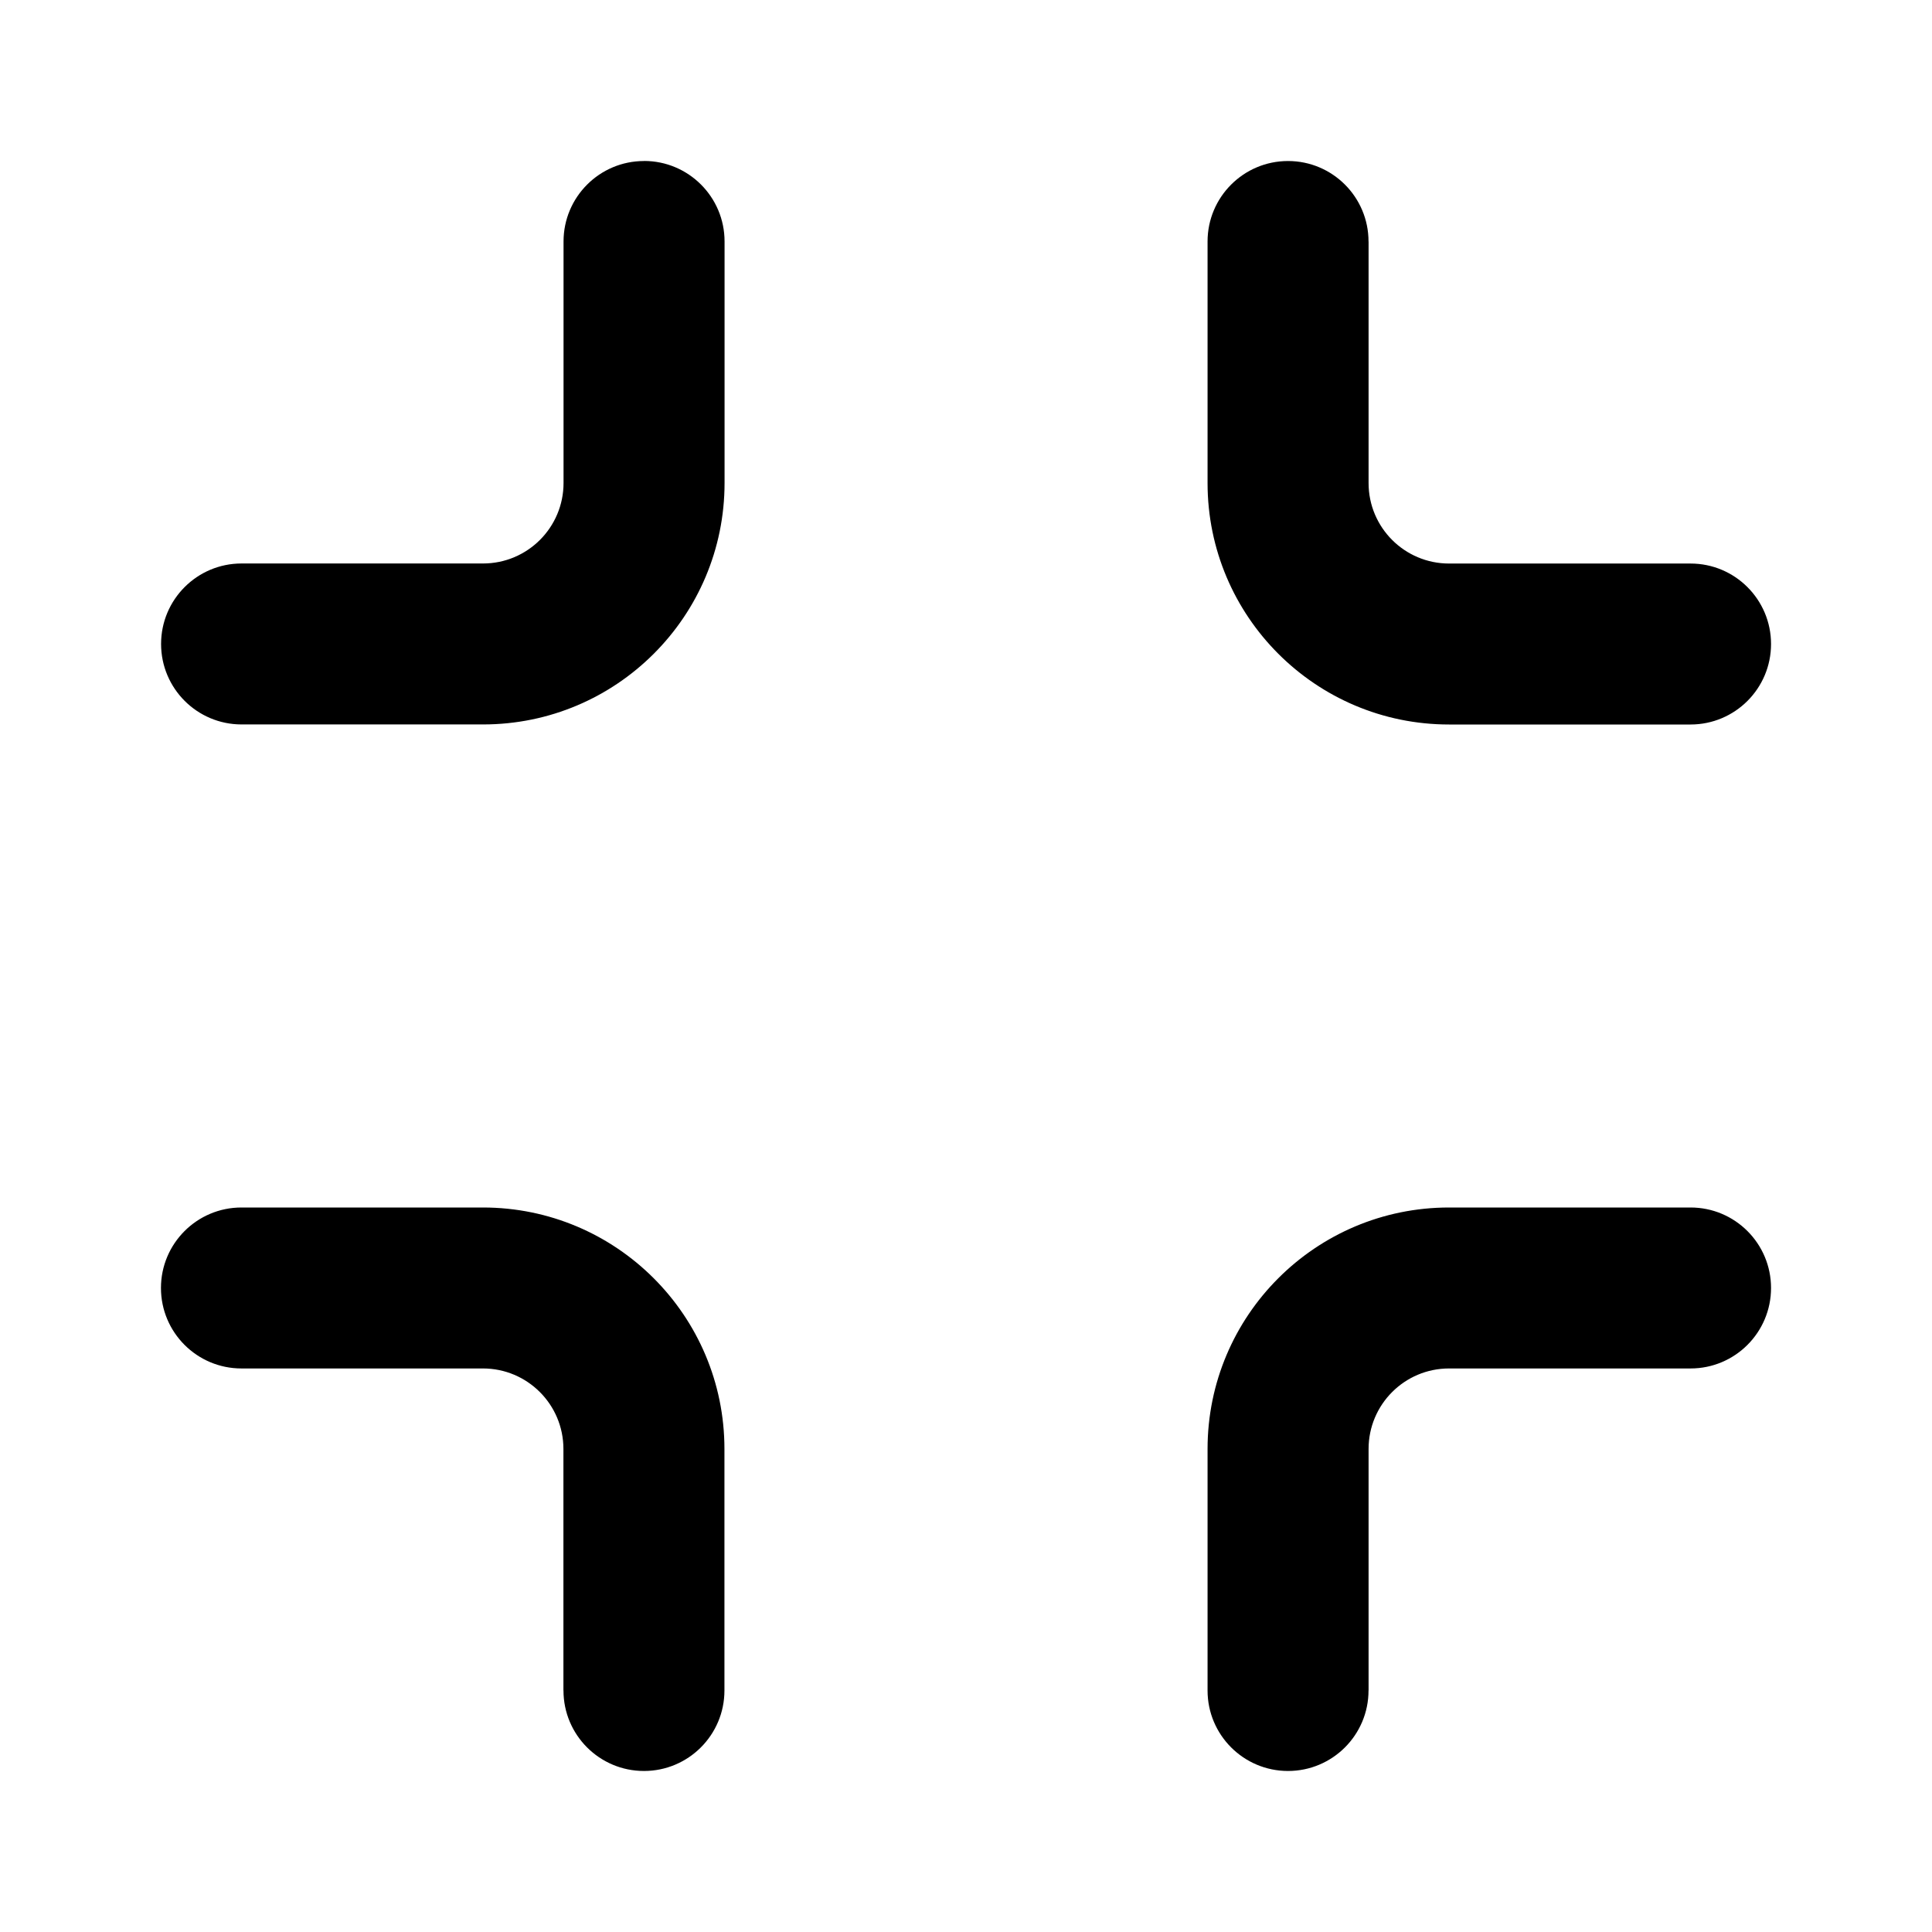 <!-- Generated by IcoMoon.io -->
<svg version="1.1" xmlns="http://www.w3.org/2000/svg" width="32" height="32" viewBox="0 0 32 32">
<title>exit-full-screen</title>
<path d="M10.667 2.667c-0.736 0-1.333 0.597-1.333 1.333v4c0 0.736-0.597 1.333-1.333 1.333h-4c-0.736 0-1.333 0.597-1.333 1.333s0.597 1.333 1.333 1.333h4c2.209 0 4-1.791 4-4v-4c0-0.736-0.597-1.333-1.333-1.333z"></path>
<path d="M9.333 28c0 0.736 0.597 1.333 1.333 1.333s1.333-0.597 1.333-1.333v-4c0-2.209-1.791-4-4-4h-4c-0.736 0-1.333 0.597-1.333 1.333s0.597 1.333 1.333 1.333h4c0.736 0 1.333 0.597 1.333 1.333v4z"></path>
<path d="M22.667 28c0 0.736-0.597 1.333-1.333 1.333s-1.333-0.597-1.333-1.333v-4c0-2.209 1.791-4 4-4h4c0.736 0 1.333 0.597 1.333 1.333s-0.597 1.333-1.333 1.333h-4c-0.736 0-1.333 0.597-1.333 1.333v4z"></path>
<path d="M22.667 4c0-0.736-0.597-1.333-1.333-1.333s-1.333 0.597-1.333 1.333v4c0 2.209 1.791 4 4 4h4c0.736 0 1.333-0.597 1.333-1.333s-0.597-1.333-1.333-1.333h-4c-0.736 0-1.333-0.597-1.333-1.333v-4z"></path>
</svg>
